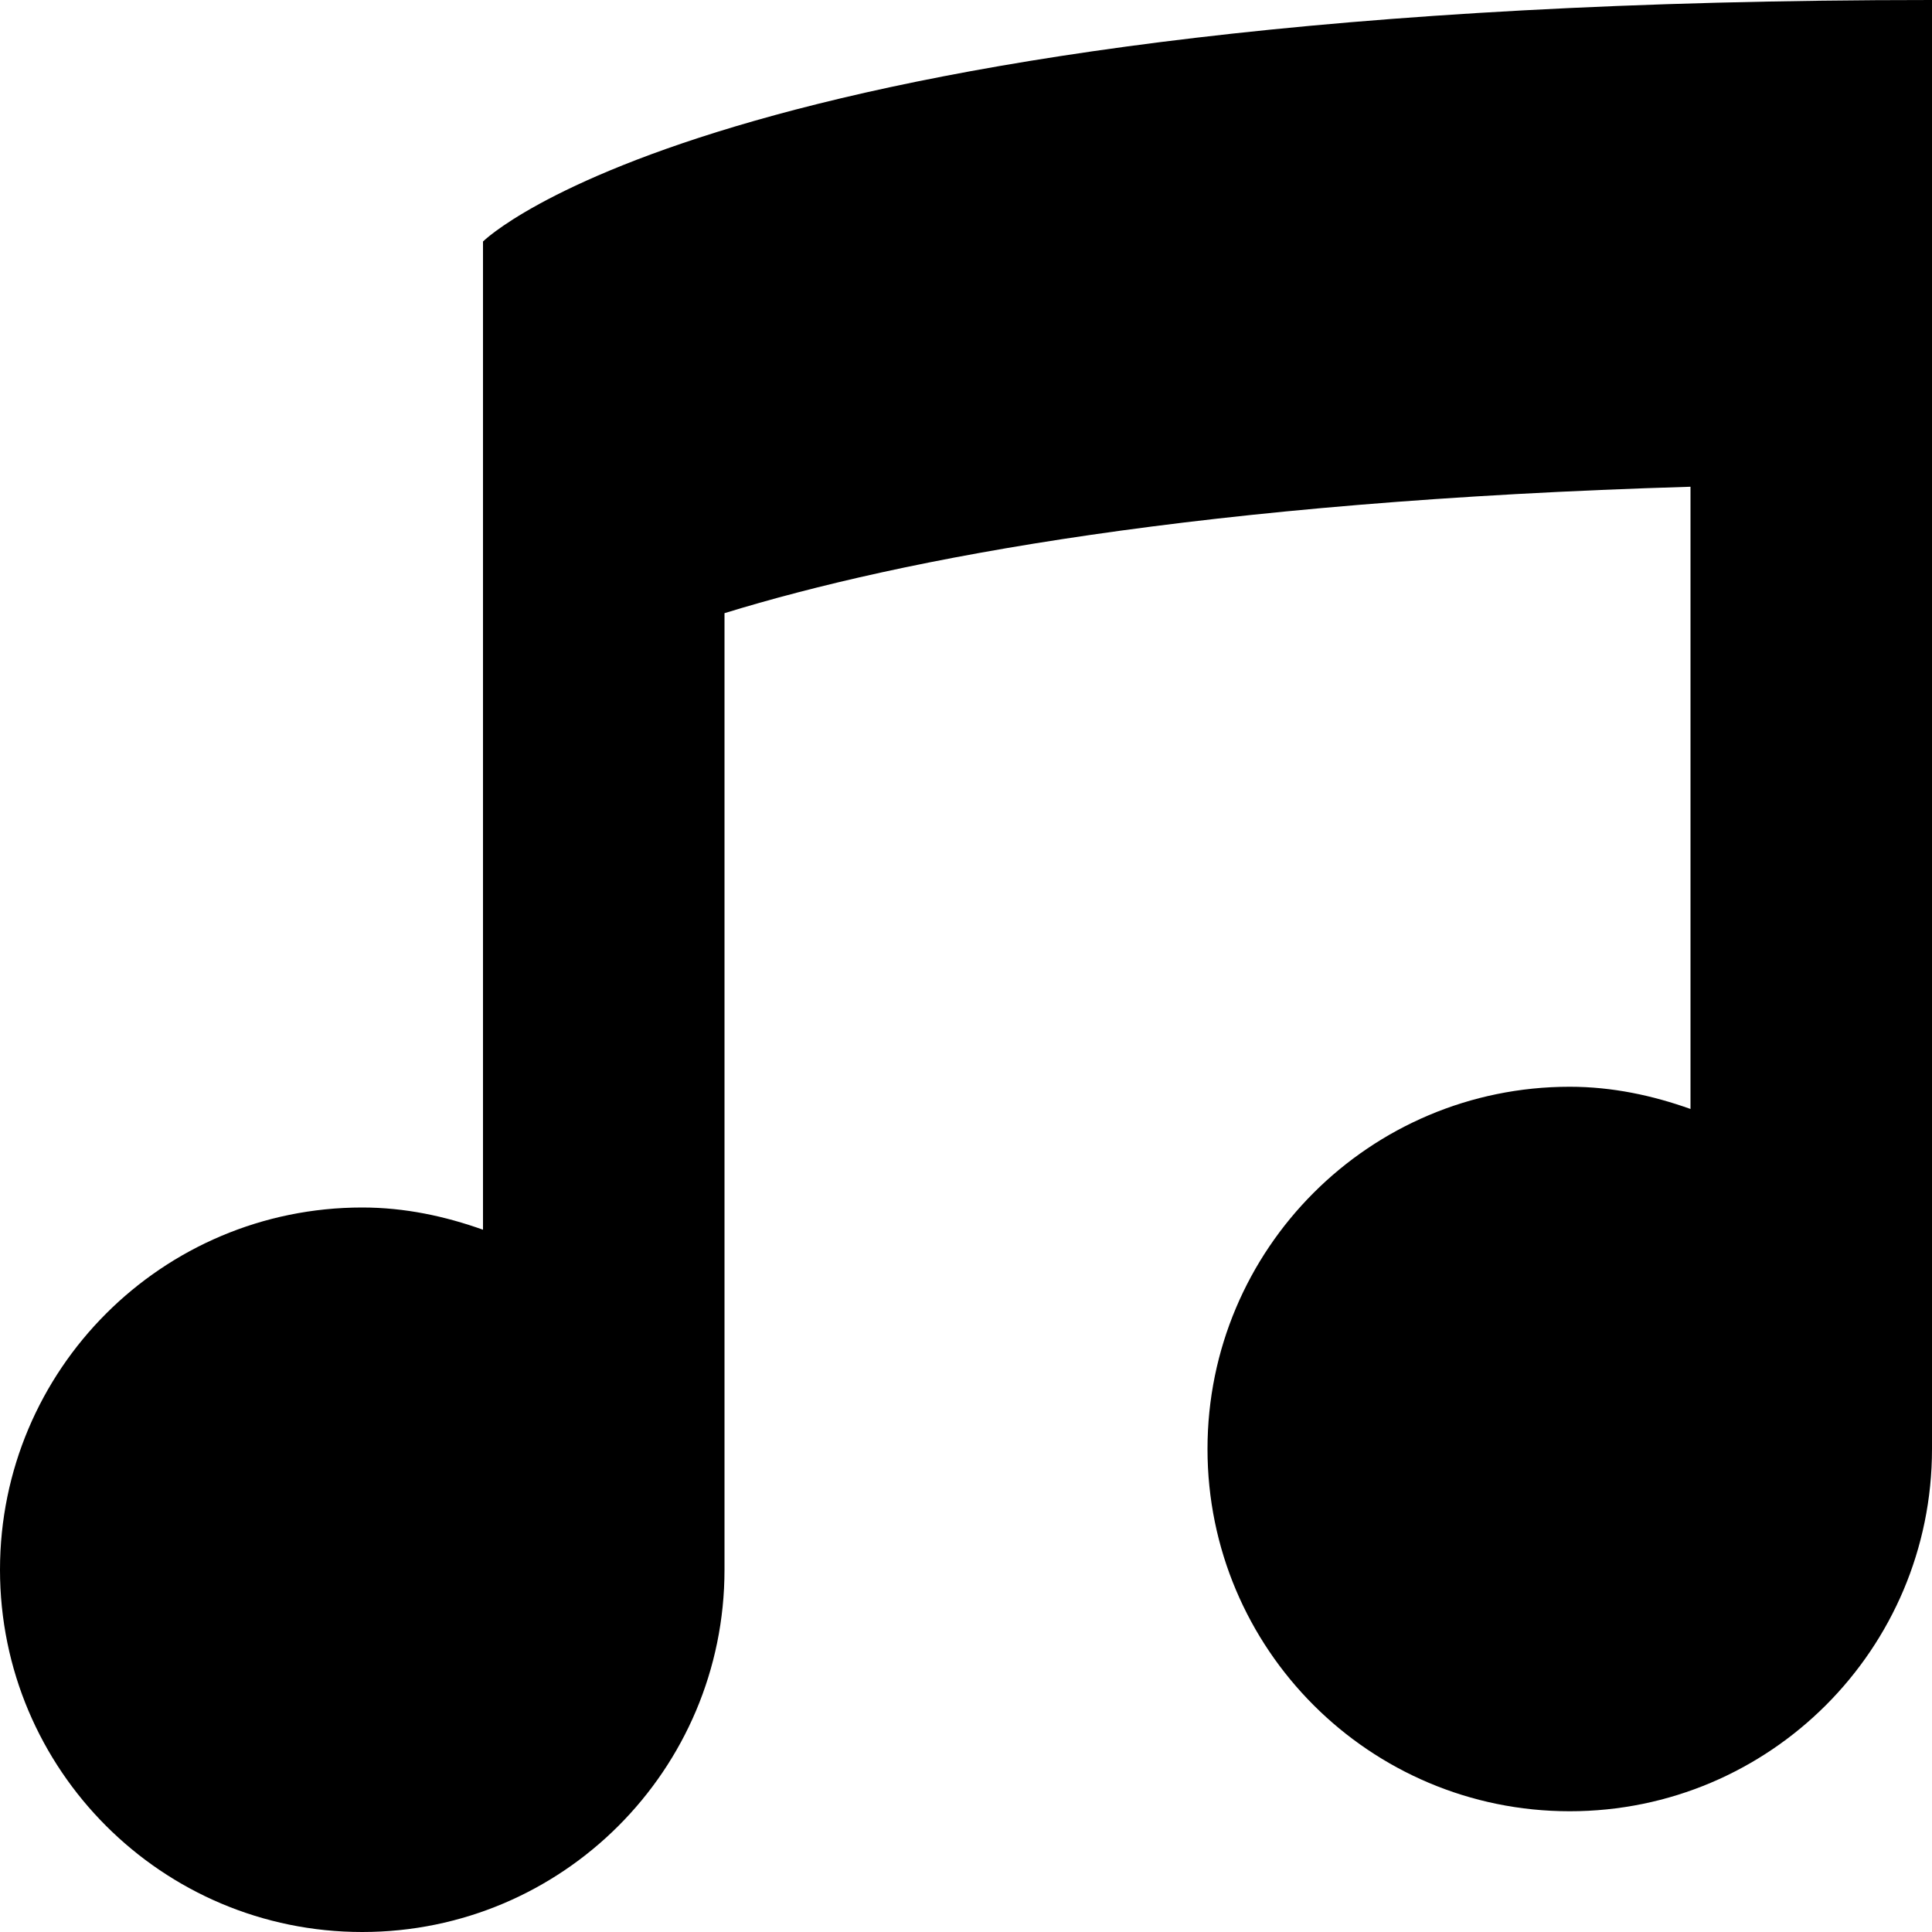 <svg data-icon="musical-note" version="1.1" xmlns="http://www.w3.org/2000/svg" width="16" height="16" class="iconic iconic-musical-note iconic-size-sm" viewBox="0 0 16 16">
  <g class="iconic-metadata">
    <title>Musical Note</title>
  </g>
  <g data-width="16" data-height="16" class="iconic-container">
    <path d="M4 2v8.184c-.314-.112-.647-.184-1-.184-1.657 0-3 1.343-3 3s1.343 3 3 3 3-1.343 3-3v-7.922c1.476-.454 3.952-.927 8-1.047v5.153c-.314-.112-.648-.184-1-.184-1.657 0-3 1.343-3 3s1.343 3 3 3 3-1.343 3-3v-12c-10 0-12 2-12 2z" class="iconic-property-fill"
    />
  </g>
</svg>